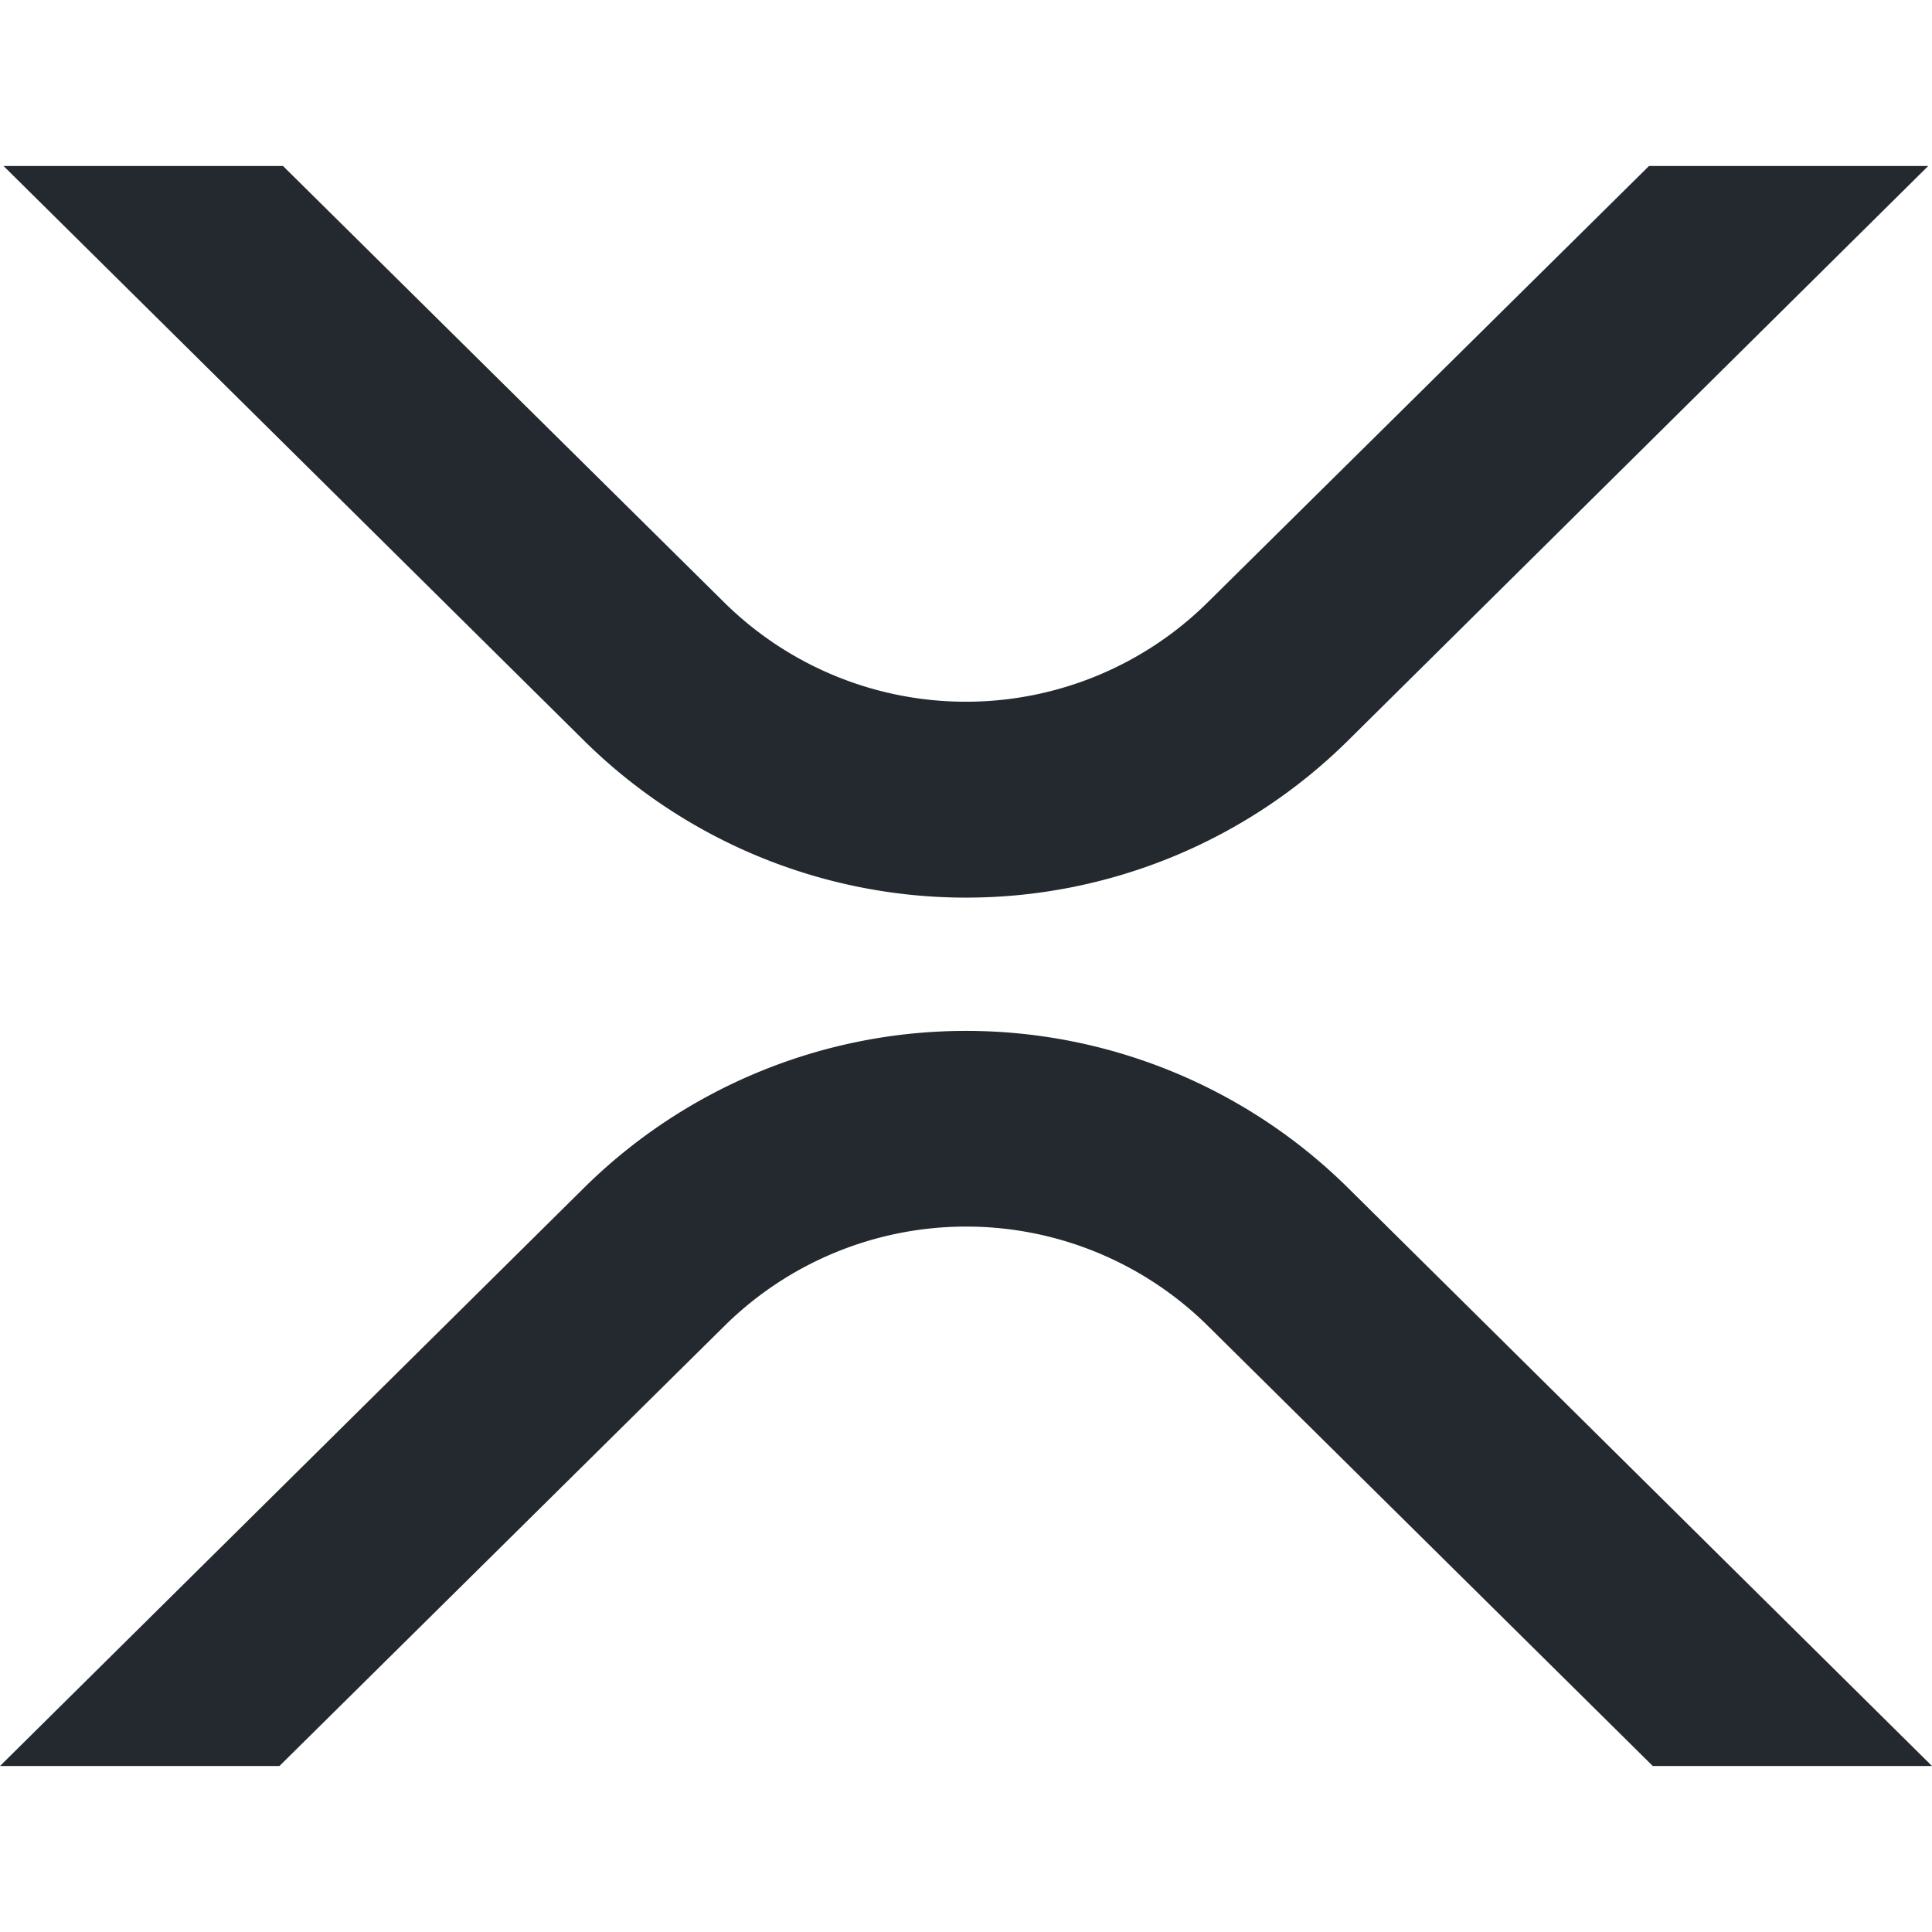 <svg id="Layer_1" data-name="Layer 1" xmlns="http://www.w3.org/2000/svg" viewBox="0 0 250 250"><defs><style>.cls-1{fill:#23292f;}</style></defs><g id="Layer_2" data-name="Layer 2"><g id="Layer_1-2" data-name="Layer 1-2"><path class="cls-1" d="M213.38,21.48h36.13L174.32,95.94a70.28,70.28,0,0,1-98.64,0L.46,21.48H36.62L93.76,78a44.49,44.49,0,0,0,62.46,0Z"/><path class="cls-1" d="M36.16,228.52H0L75.68,153.6a70.3,70.3,0,0,1,98.64,0L250,228.52H213.87l-57.62-57a44.48,44.48,0,0,0-62.45,0Z"/></g></g></svg>